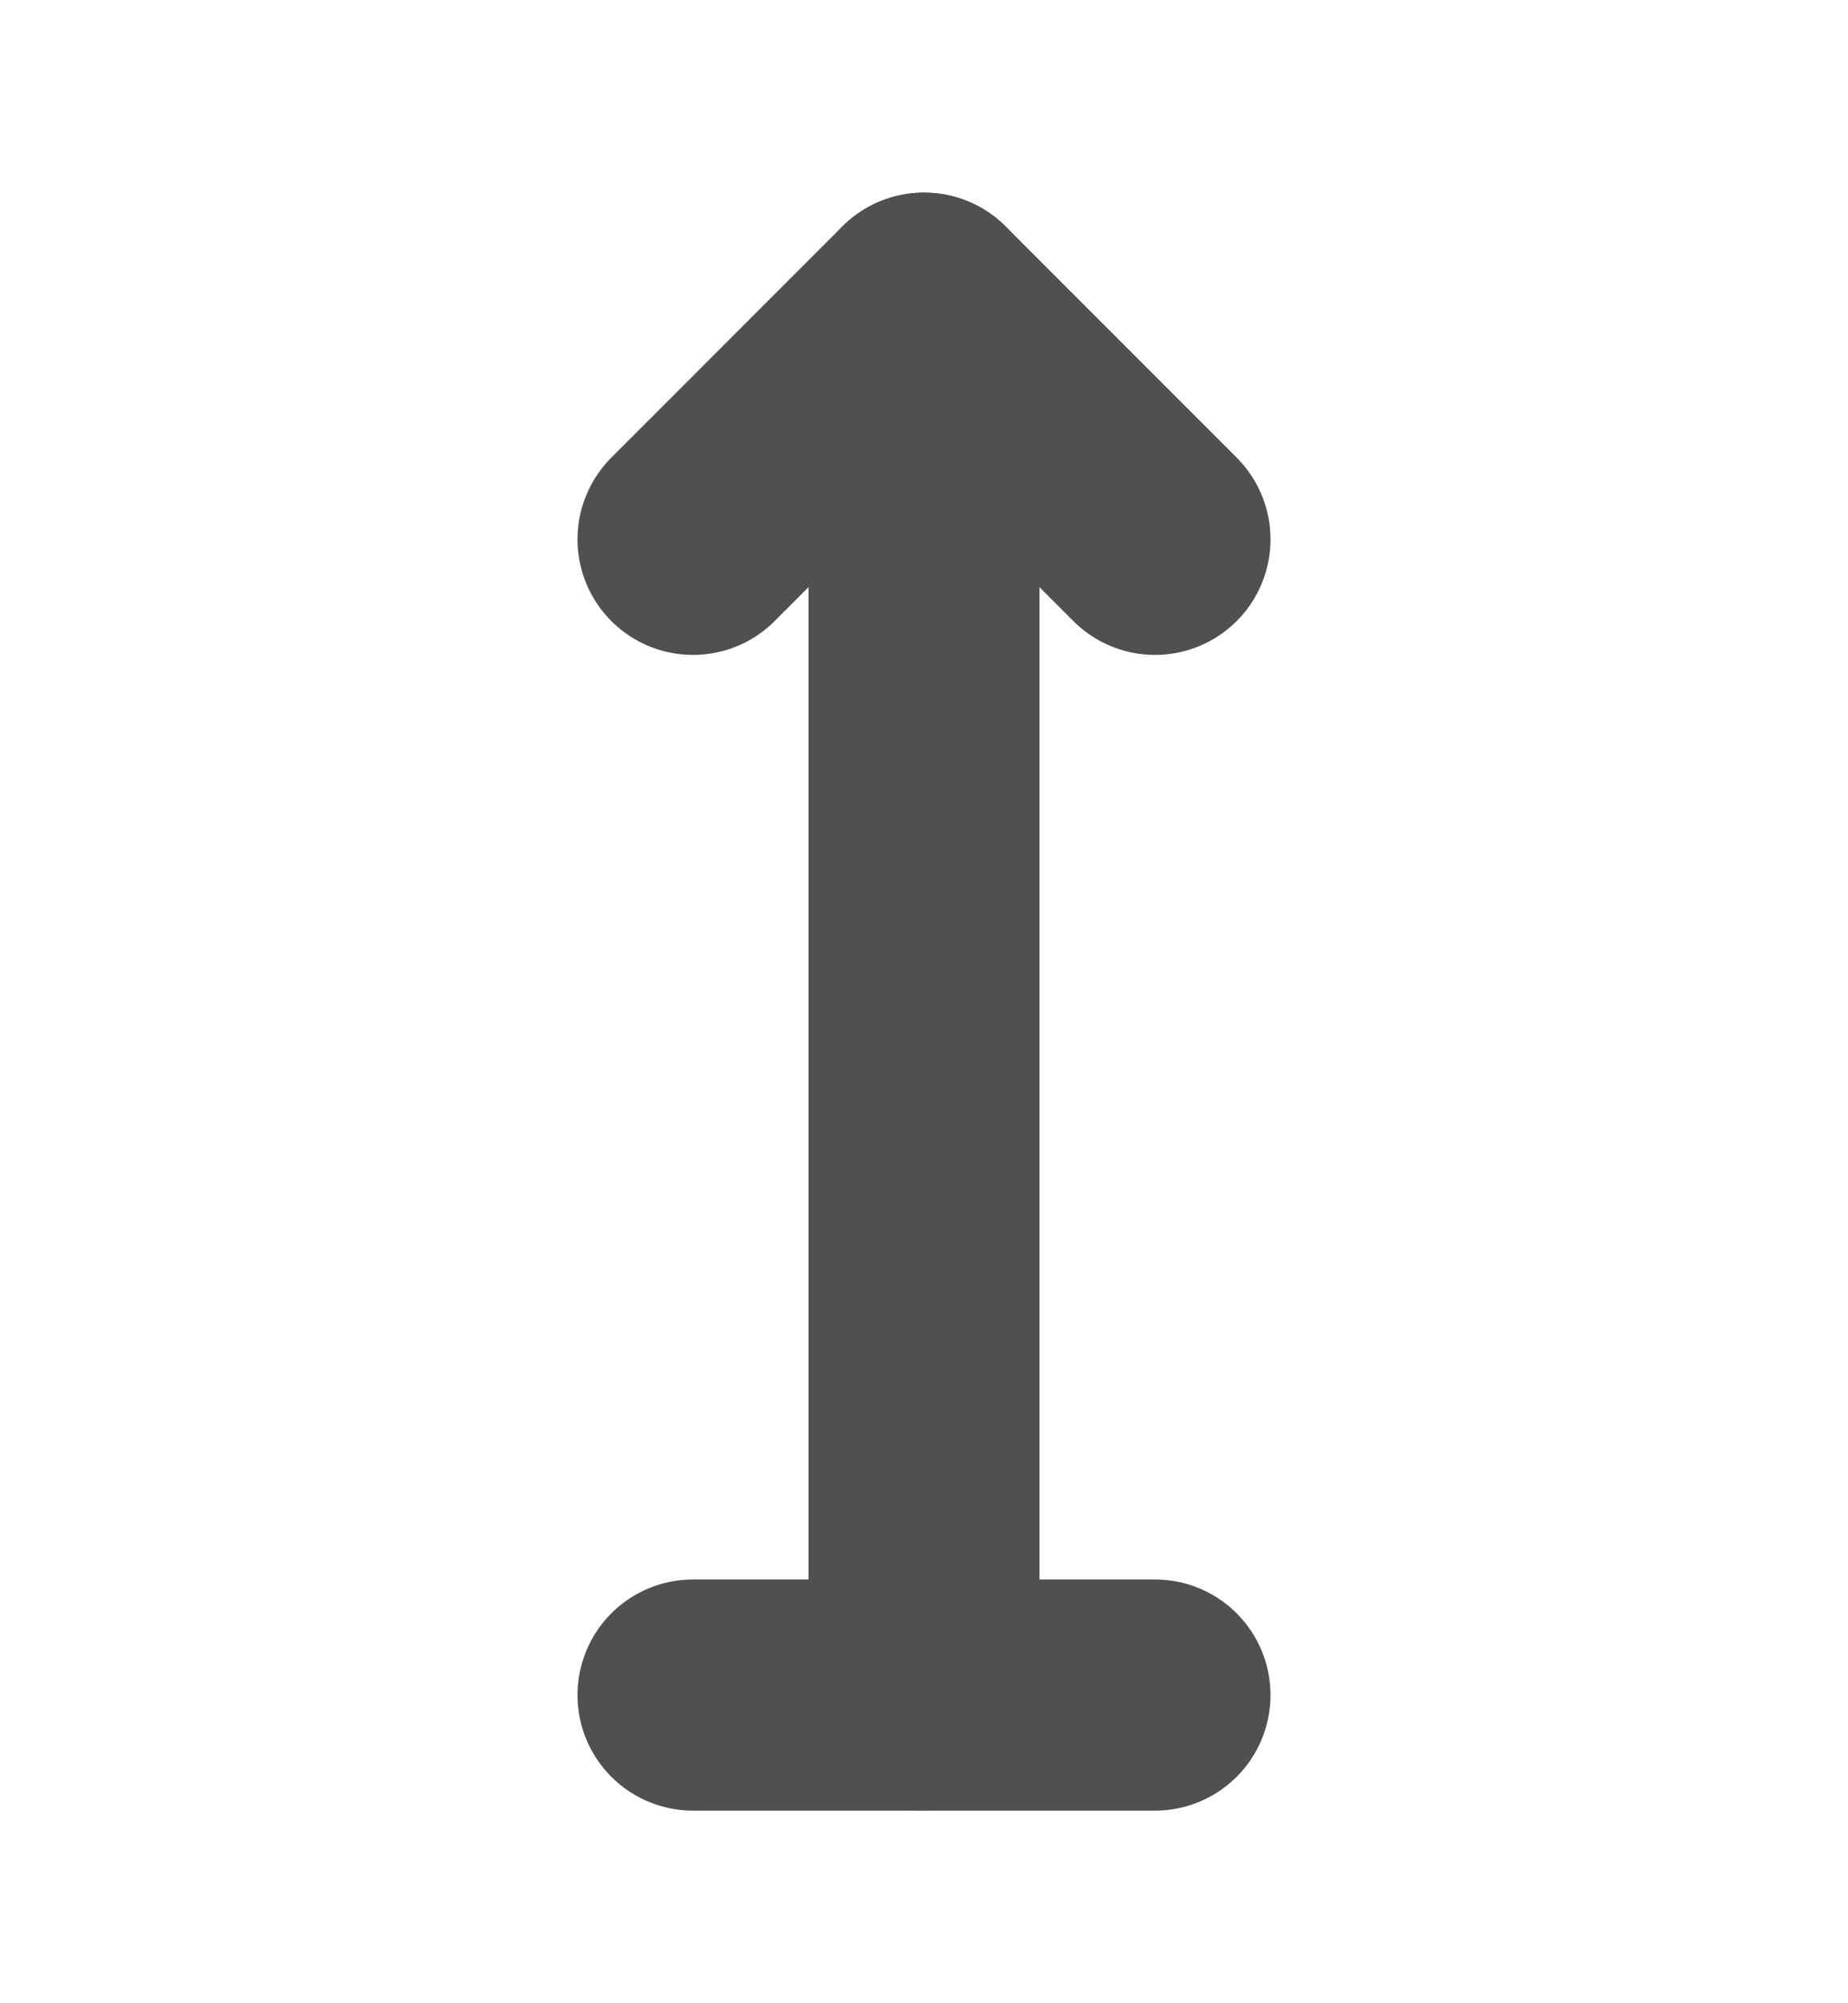 <svg width="12" height="13" viewBox="0 0 12 13" fill="none" xmlns="http://www.w3.org/2000/svg">
<path d="M6 11V2" stroke="#505053" stroke-width="1.5" stroke-linecap="round" stroke-linejoin="round"/>
<path d="M7.5 3.5L6 2L4.5 3.5" stroke="#505053" stroke-width="1.5" stroke-linecap="round" stroke-linejoin="round"/>
<path d="M4.5 11H7.5" stroke="#505053" stroke-width="1.5" stroke-linecap="round" stroke-linejoin="round"/>
</svg>
